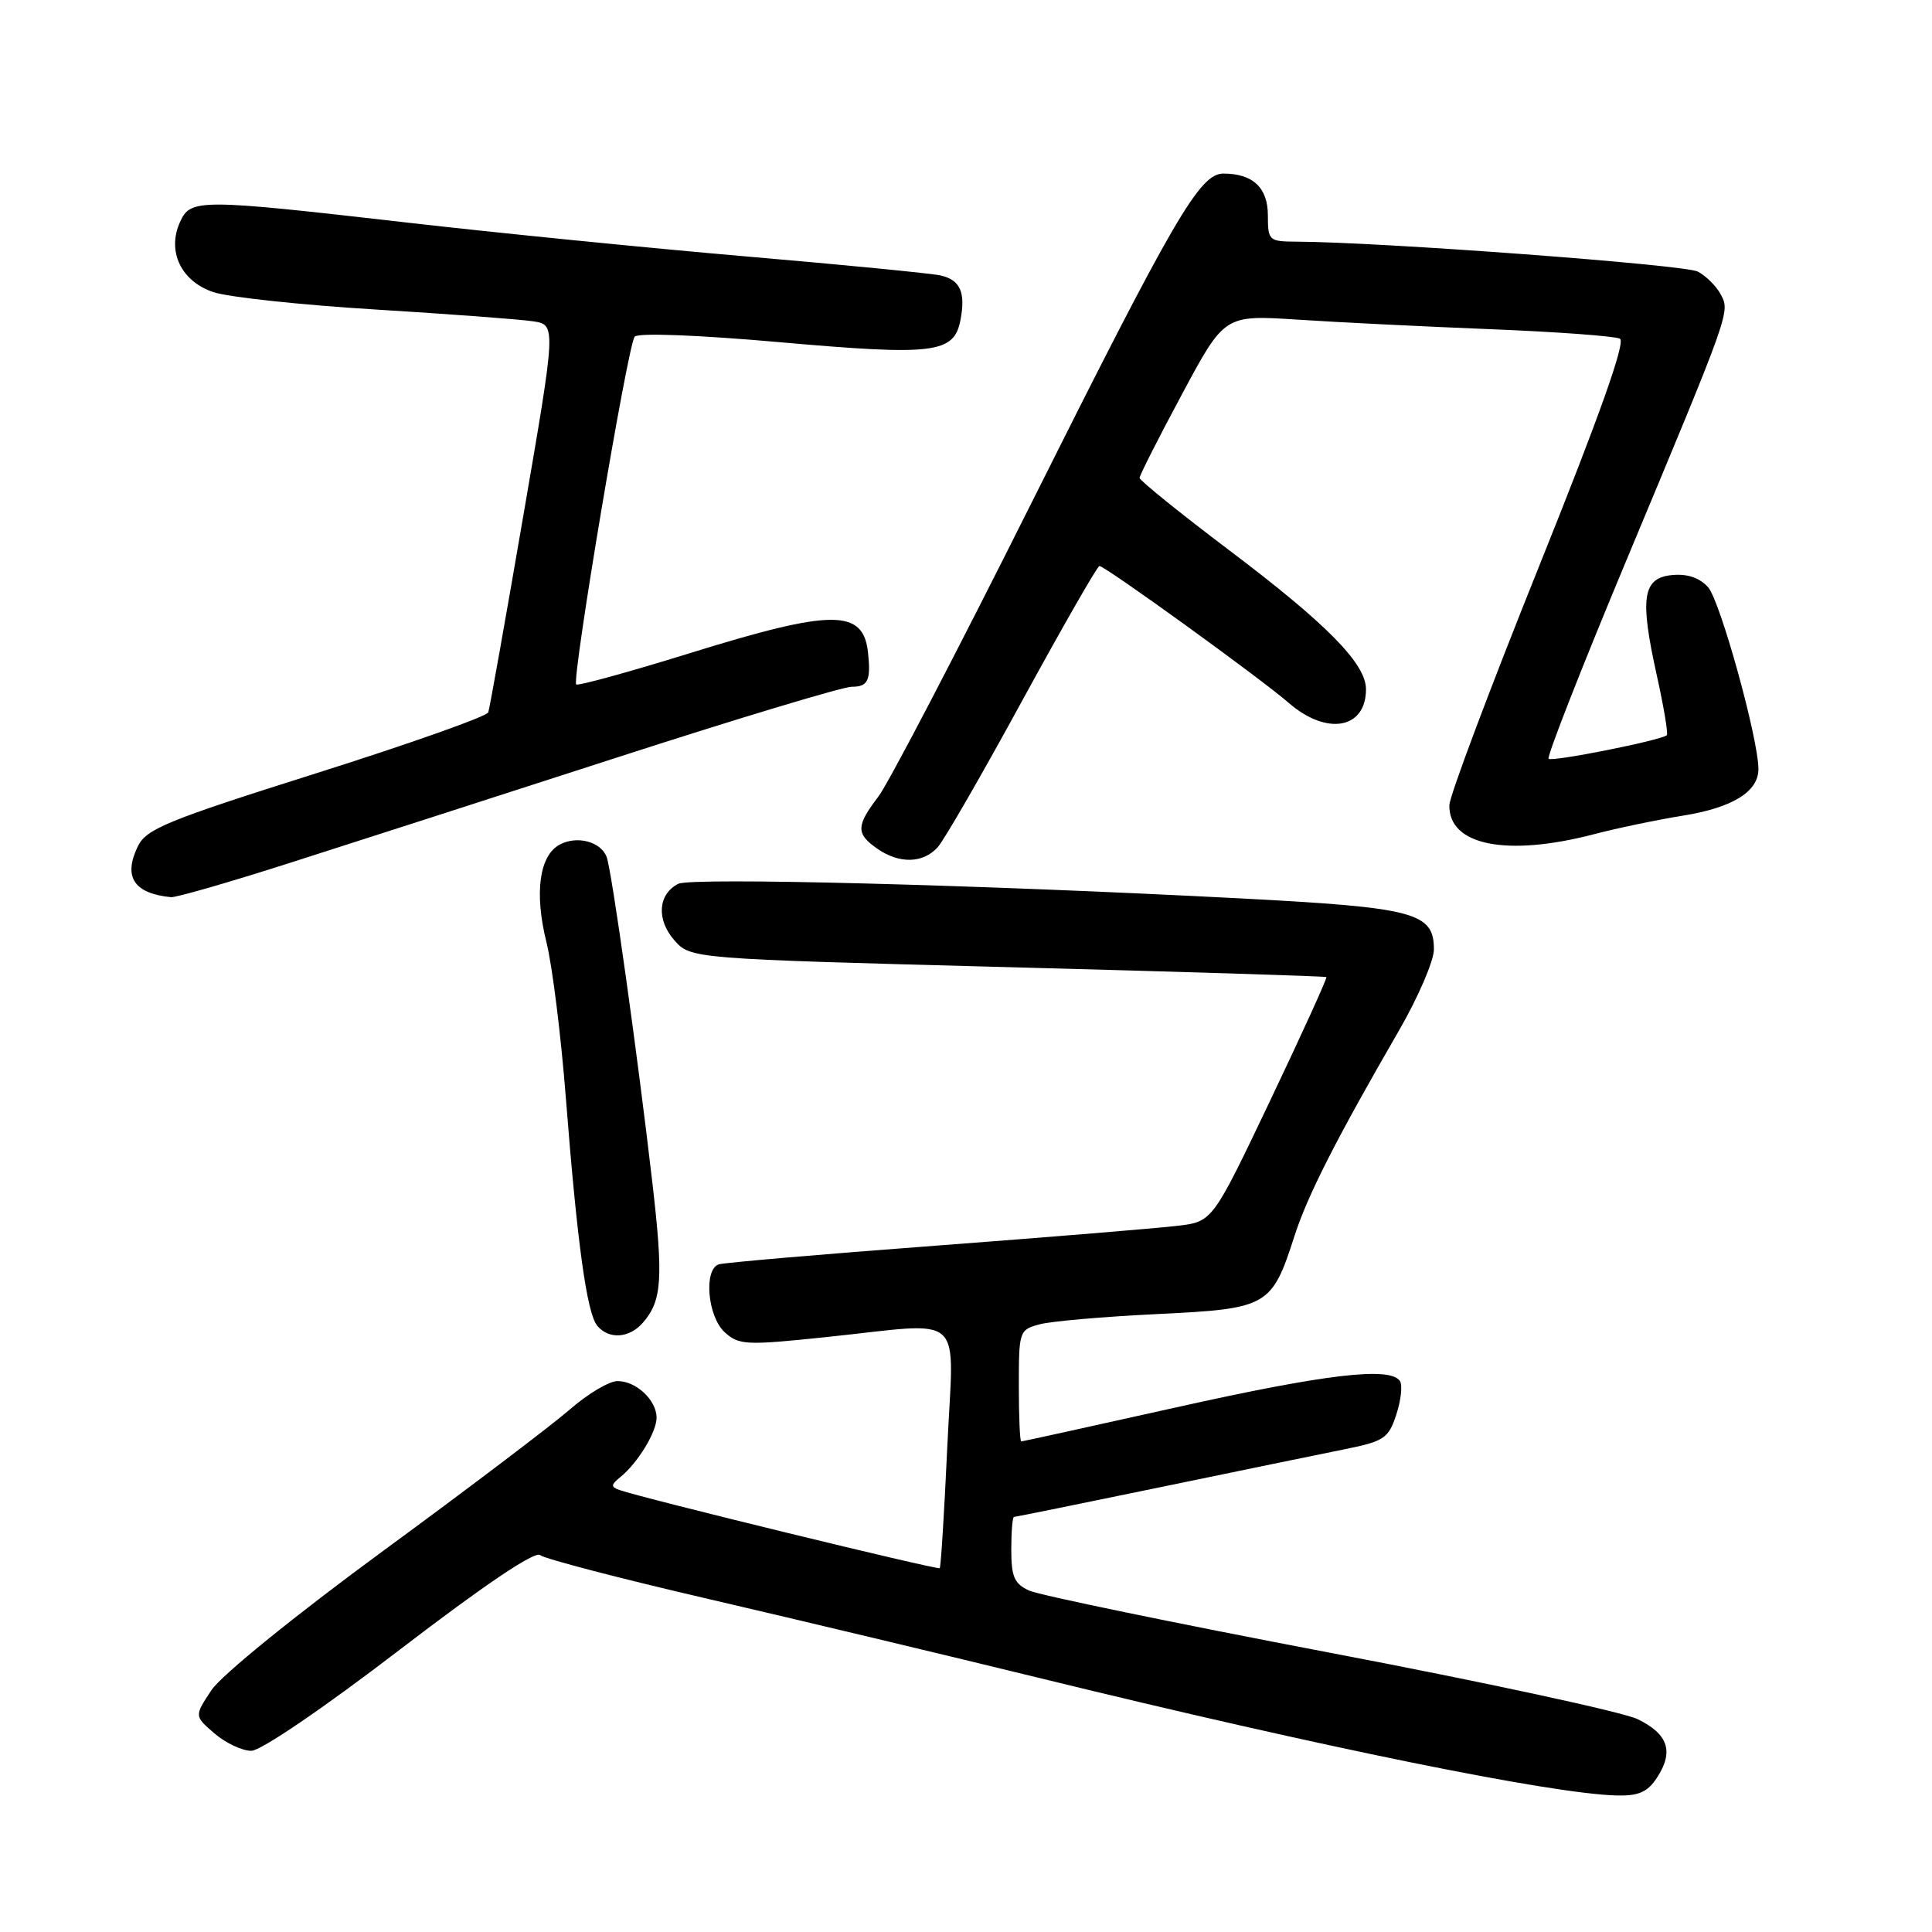 <?xml version="1.0" encoding="UTF-8" standalone="no"?>
<!DOCTYPE svg PUBLIC "-//W3C//DTD SVG 1.1//EN" "http://www.w3.org/Graphics/SVG/1.1/DTD/svg11.dtd" >
<svg xmlns="http://www.w3.org/2000/svg" xmlns:xlink="http://www.w3.org/1999/xlink" version="1.1" viewBox="0 0 256 256">
 <g >
 <path fill="currentColor"
d=" M 219.56 235.55 C 221.82 232.10 221.05 229.77 217.00 227.80 C 215.07 226.86 196.69 222.89 176.14 218.98 C 155.58 215.06 137.70 211.36 136.39 210.77 C 134.40 209.86 134.00 208.94 134.00 205.34 C 134.00 202.95 134.16 201.00 134.36 201.00 C 134.55 201.00 143.22 199.24 153.61 197.09 C 164.00 194.94 175.06 192.66 178.19 192.03 C 183.40 190.98 183.98 190.59 185.01 187.46 C 185.63 185.58 185.86 183.58 185.51 183.02 C 184.29 181.04 175.72 182.05 155.78 186.50 C 144.70 188.97 135.49 191.00 135.32 191.00 C 135.14 191.00 135.00 187.67 135.00 183.61 C 135.00 176.39 135.06 176.20 137.75 175.48 C 139.26 175.07 146.28 174.46 153.34 174.12 C 168.04 173.41 168.51 173.14 171.54 163.73 C 173.25 158.42 177.06 150.92 185.39 136.52 C 187.92 132.14 190.00 127.31 190.00 125.80 C 190.00 120.92 187.49 120.25 164.50 119.05 C 129.47 117.22 91.60 116.24 89.87 117.11 C 87.19 118.48 86.95 121.83 89.33 124.56 C 91.50 127.04 91.50 127.04 133.50 128.15 C 156.60 128.76 175.61 129.35 175.75 129.47 C 175.89 129.58 172.55 136.91 168.34 145.76 C 160.67 161.86 160.67 161.86 156.09 162.42 C 153.56 162.73 139.12 163.92 124.00 165.06 C 108.88 166.19 95.94 167.31 95.25 167.53 C 93.21 168.20 93.75 174.46 96.03 176.53 C 97.92 178.24 98.84 178.28 109.39 177.18 C 128.29 175.21 126.36 173.47 125.52 191.75 C 125.12 200.41 124.67 207.63 124.52 207.79 C 124.27 208.06 85.15 198.52 82.10 197.44 C 80.92 197.02 80.93 196.75 82.20 195.72 C 84.50 193.86 87.00 189.76 87.00 187.85 C 87.00 185.53 84.30 183.00 81.83 183.00 C 80.72 183.00 77.88 184.69 75.52 186.75 C 73.16 188.81 62.03 197.25 50.77 205.50 C 39.11 214.05 29.33 221.98 28.03 223.94 C 25.74 227.38 25.74 227.38 28.42 229.69 C 29.90 230.96 32.10 232.00 33.31 231.99 C 34.57 231.98 42.88 226.33 53.00 218.57 C 64.24 209.96 70.88 205.49 71.57 206.06 C 72.16 206.55 82.29 209.19 94.07 211.92 C 105.86 214.66 125.62 219.38 138.00 222.41 C 175.30 231.54 205.54 237.69 214.23 237.91 C 217.14 237.98 218.31 237.46 219.56 235.55 Z  M 85.20 175.25 C 87.72 172.35 87.91 169.42 86.44 156.69 C 84.46 139.59 81.05 115.28 80.38 113.54 C 79.60 111.51 76.45 110.69 74.17 111.91 C 71.46 113.36 70.78 118.33 72.41 124.86 C 73.18 127.96 74.34 137.25 74.98 145.50 C 76.48 164.73 77.76 174.01 79.14 175.67 C 80.68 177.52 83.41 177.33 85.20 175.25 Z  M 38.15 114.42 C 46.04 111.90 65.60 105.60 81.61 100.42 C 97.61 95.24 111.68 91.00 112.86 91.00 C 115.01 91.00 115.41 90.18 115.02 86.50 C 114.40 80.66 110.35 80.67 91.40 86.55 C 83.35 89.05 76.58 90.91 76.35 90.69 C 75.73 90.06 83.19 45.62 84.10 44.61 C 84.56 44.08 92.57 44.39 103.40 45.35 C 123.82 47.15 126.42 46.83 127.27 42.39 C 127.97 38.73 127.23 37.09 124.64 36.50 C 123.46 36.23 111.93 35.10 99.00 33.99 C 86.07 32.88 65.75 30.85 53.84 29.48 C 26.33 26.33 25.26 26.33 23.86 29.40 C 22.09 33.29 23.99 37.28 28.28 38.71 C 30.28 39.38 39.92 40.41 49.71 41.01 C 59.49 41.61 68.89 42.31 70.60 42.57 C 73.70 43.03 73.70 43.03 69.36 68.23 C 66.98 82.08 64.88 93.86 64.70 94.39 C 64.53 94.92 54.28 98.55 41.94 102.45 C 22.01 108.75 19.37 109.84 18.25 112.17 C 16.31 116.21 17.75 118.39 22.65 118.88 C 23.29 118.95 30.26 116.94 38.15 114.42 Z  M 124.26 112.25 C 125.12 111.29 130.18 102.51 135.50 92.75 C 140.83 82.99 145.41 75.00 145.68 75.00 C 146.44 75.00 167.02 89.88 170.78 93.15 C 175.81 97.51 181.00 96.59 181.00 91.33 C 181.00 87.94 175.84 82.69 162.77 72.83 C 156.30 67.94 151.00 63.66 151.00 63.32 C 151.00 62.99 153.53 57.99 156.63 52.22 C 162.25 41.73 162.25 41.73 171.88 42.35 C 177.17 42.70 188.70 43.27 197.50 43.62 C 206.30 43.97 214.02 44.54 214.65 44.88 C 215.43 45.30 211.96 55.07 203.95 75.00 C 197.43 91.22 192.07 105.48 192.05 106.68 C 191.93 112.01 199.61 113.56 211.20 110.54 C 214.29 109.73 219.62 108.62 223.04 108.07 C 229.57 107.02 233.00 104.90 233.00 101.91 C 233.00 97.89 227.93 79.59 226.33 77.81 C 225.19 76.55 223.57 76.00 221.55 76.20 C 217.64 76.58 217.25 79.22 219.55 89.56 C 220.47 93.71 221.06 97.25 220.86 97.42 C 220.05 98.11 205.65 100.98 205.20 100.54 C 204.94 100.27 209.57 88.46 215.49 74.28 C 229.36 41.06 229.26 41.35 227.99 38.98 C 227.42 37.92 226.06 36.57 224.98 35.99 C 223.28 35.08 182.83 32.06 171.75 32.02 C 168.14 32.00 168.00 31.87 168.00 28.54 C 168.00 24.87 166.01 23.00 162.11 23.00 C 158.97 23.00 155.68 28.65 136.52 66.95 C 126.77 86.45 117.71 103.82 116.39 105.55 C 113.43 109.43 113.41 110.47 116.22 112.44 C 119.15 114.49 122.32 114.42 124.26 112.25 Z "/>
</g>
</svg>